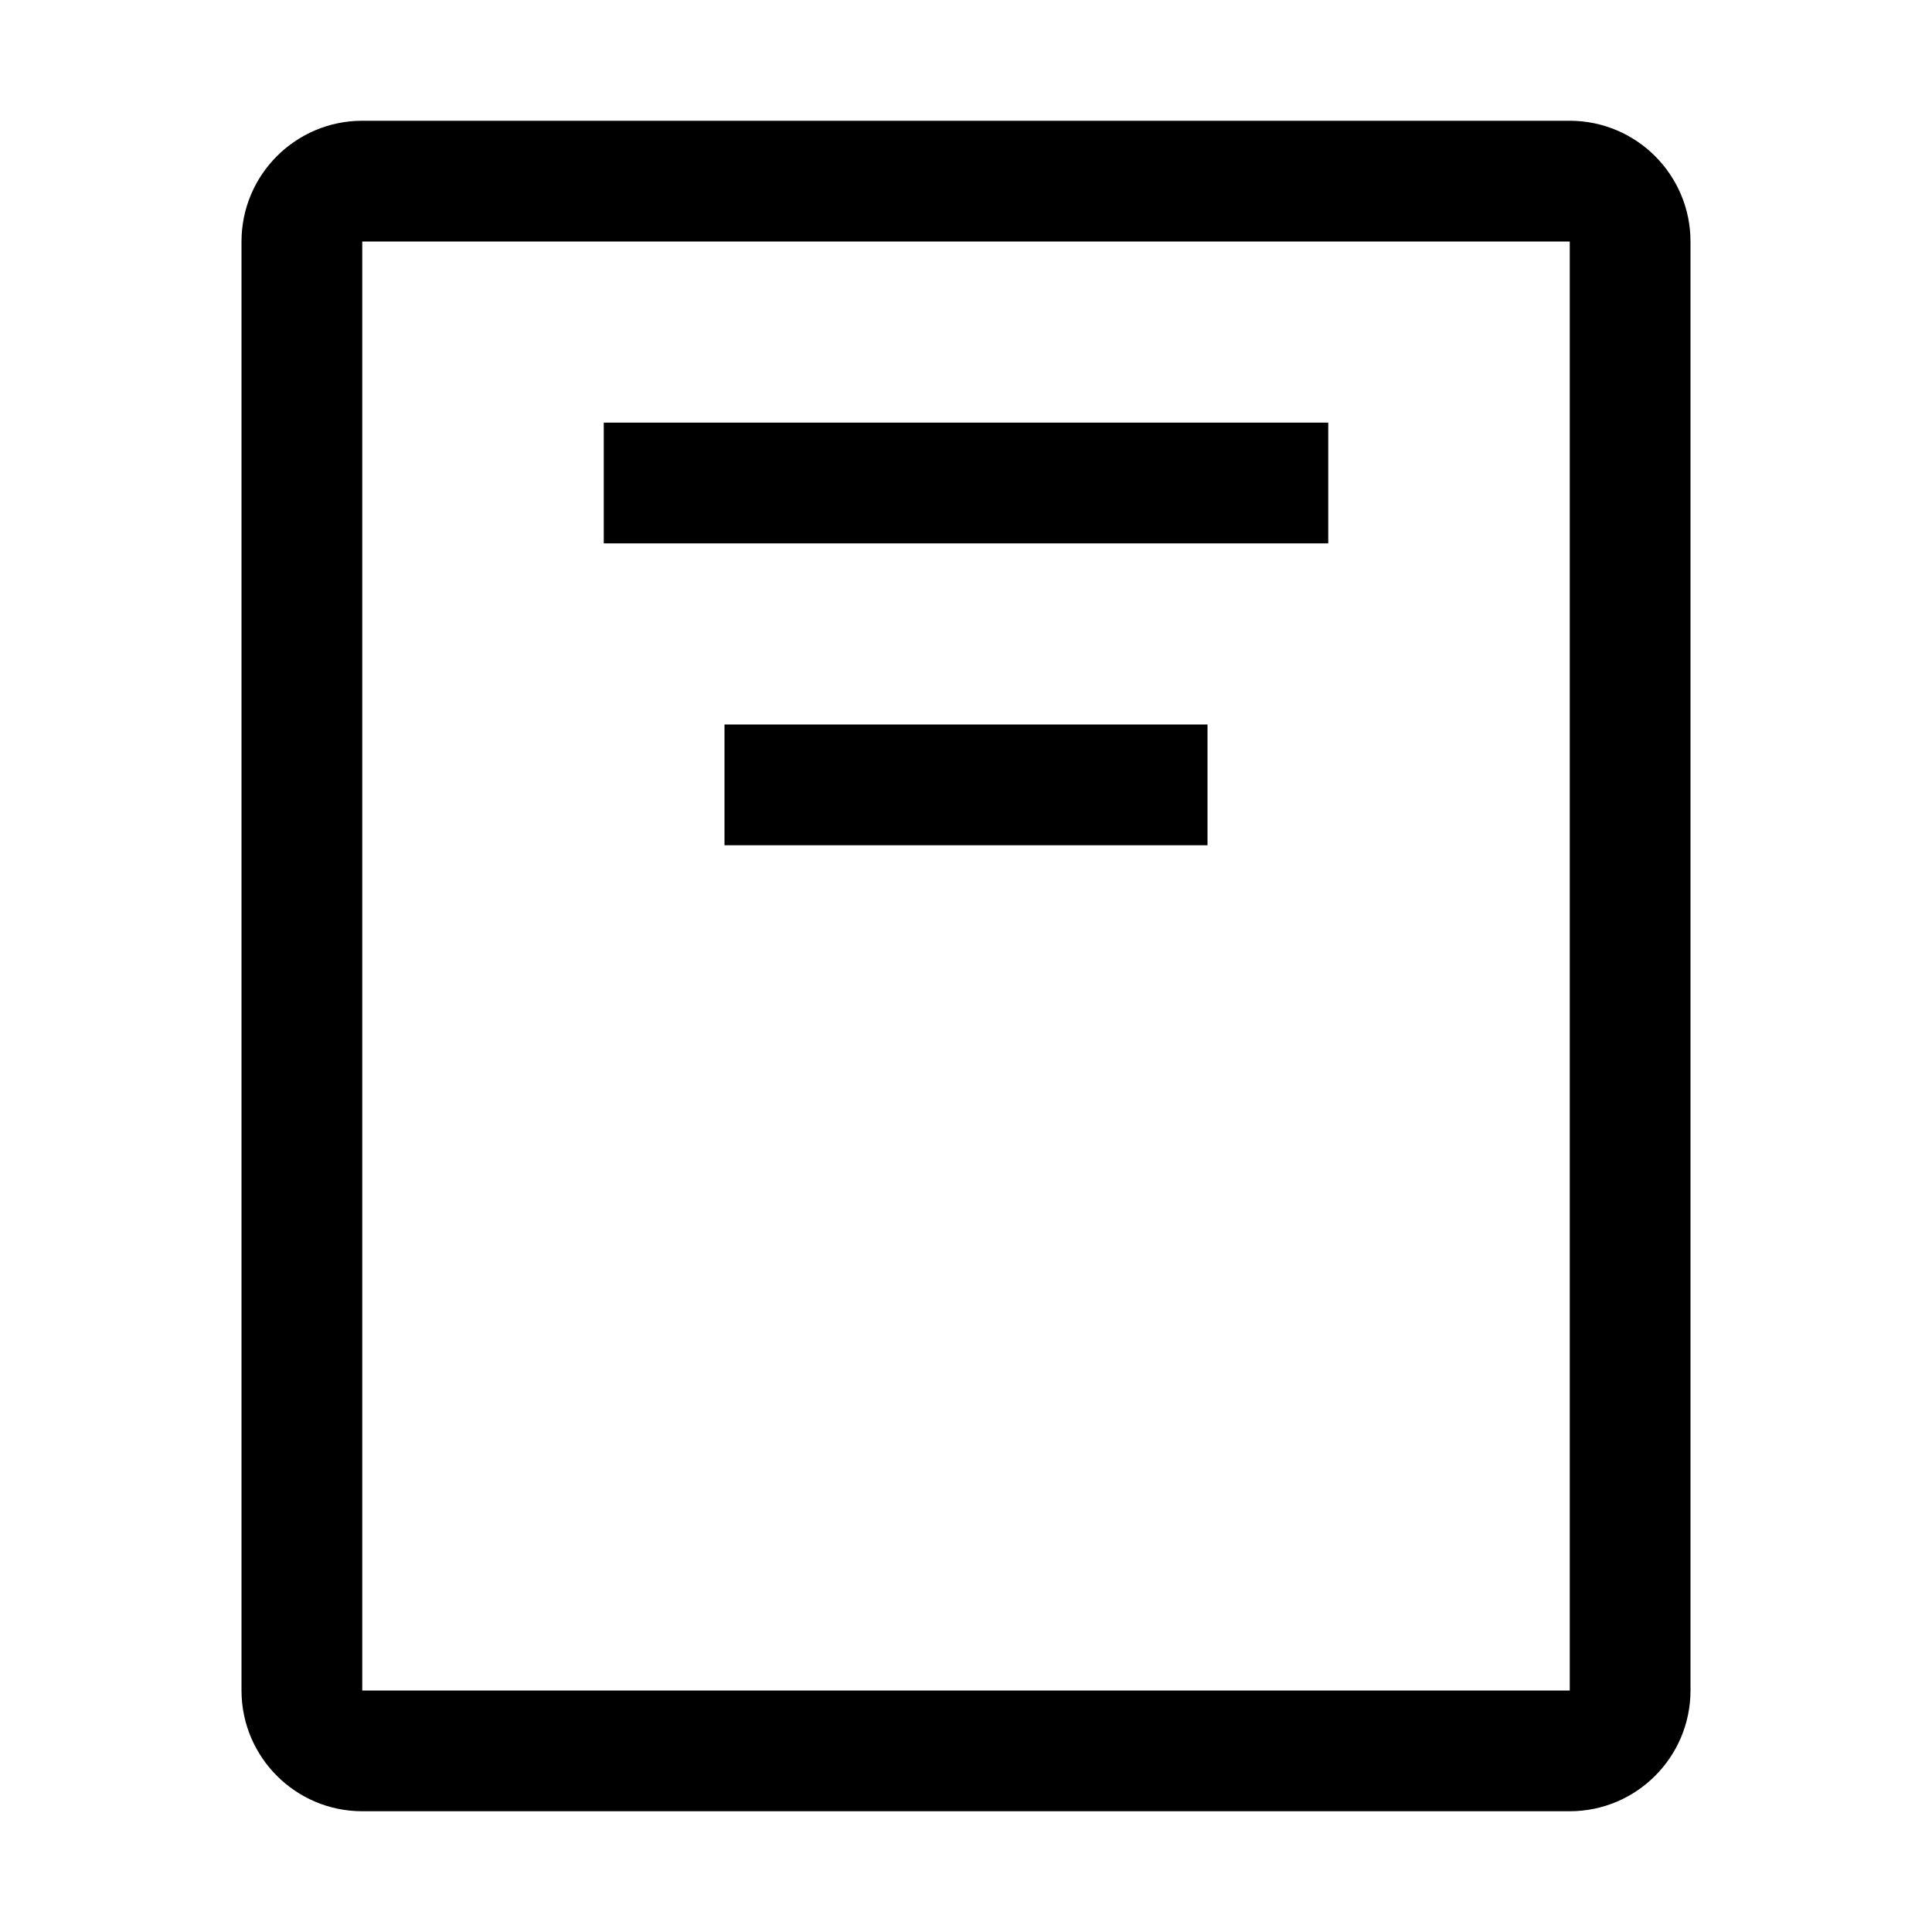 <svg xmlns="http://www.w3.org/2000/svg" xmlns:xlink="http://www.w3.org/1999/xlink" fill="none" version="1.1" width="32" height="32" viewBox="0 0 32 32"><defs><clipPath id="master_svg0_134_09245"><rect x="0" y="0" width="32" height="32" rx="0"/></clipPath></defs><g clip-path="url(#master_svg0_134_09245)"><g><path d="M26,30L6,30C4.896,29.999,4.001,29.104,4,28L4,4C4.001,2.896,4.896,2.001,6,2L26,2C27.104,2.001,27.999,2.896,28,4L28,28C27.999,29.104,27.104,29.999,26,30ZM6,4L6,28L26,28L26,4L6,4Z" fill="#000000" fill-opacity="1"/></g><g transform="matrix(-1,-1.2246468525851679e-16,1.2246468525851679e-16,-1,44,18)"><rect x="22" y="9" width="12" height="2" rx="0" fill="#000000" fill-opacity="1"/></g><g transform="matrix(-1,-1.2246468525851679e-16,1.2246468525851679e-16,-1,40,28)"><rect x="20" y="14" width="8" height="2" rx="0" fill="#000000" fill-opacity="1"/></g><g></g></g></svg>